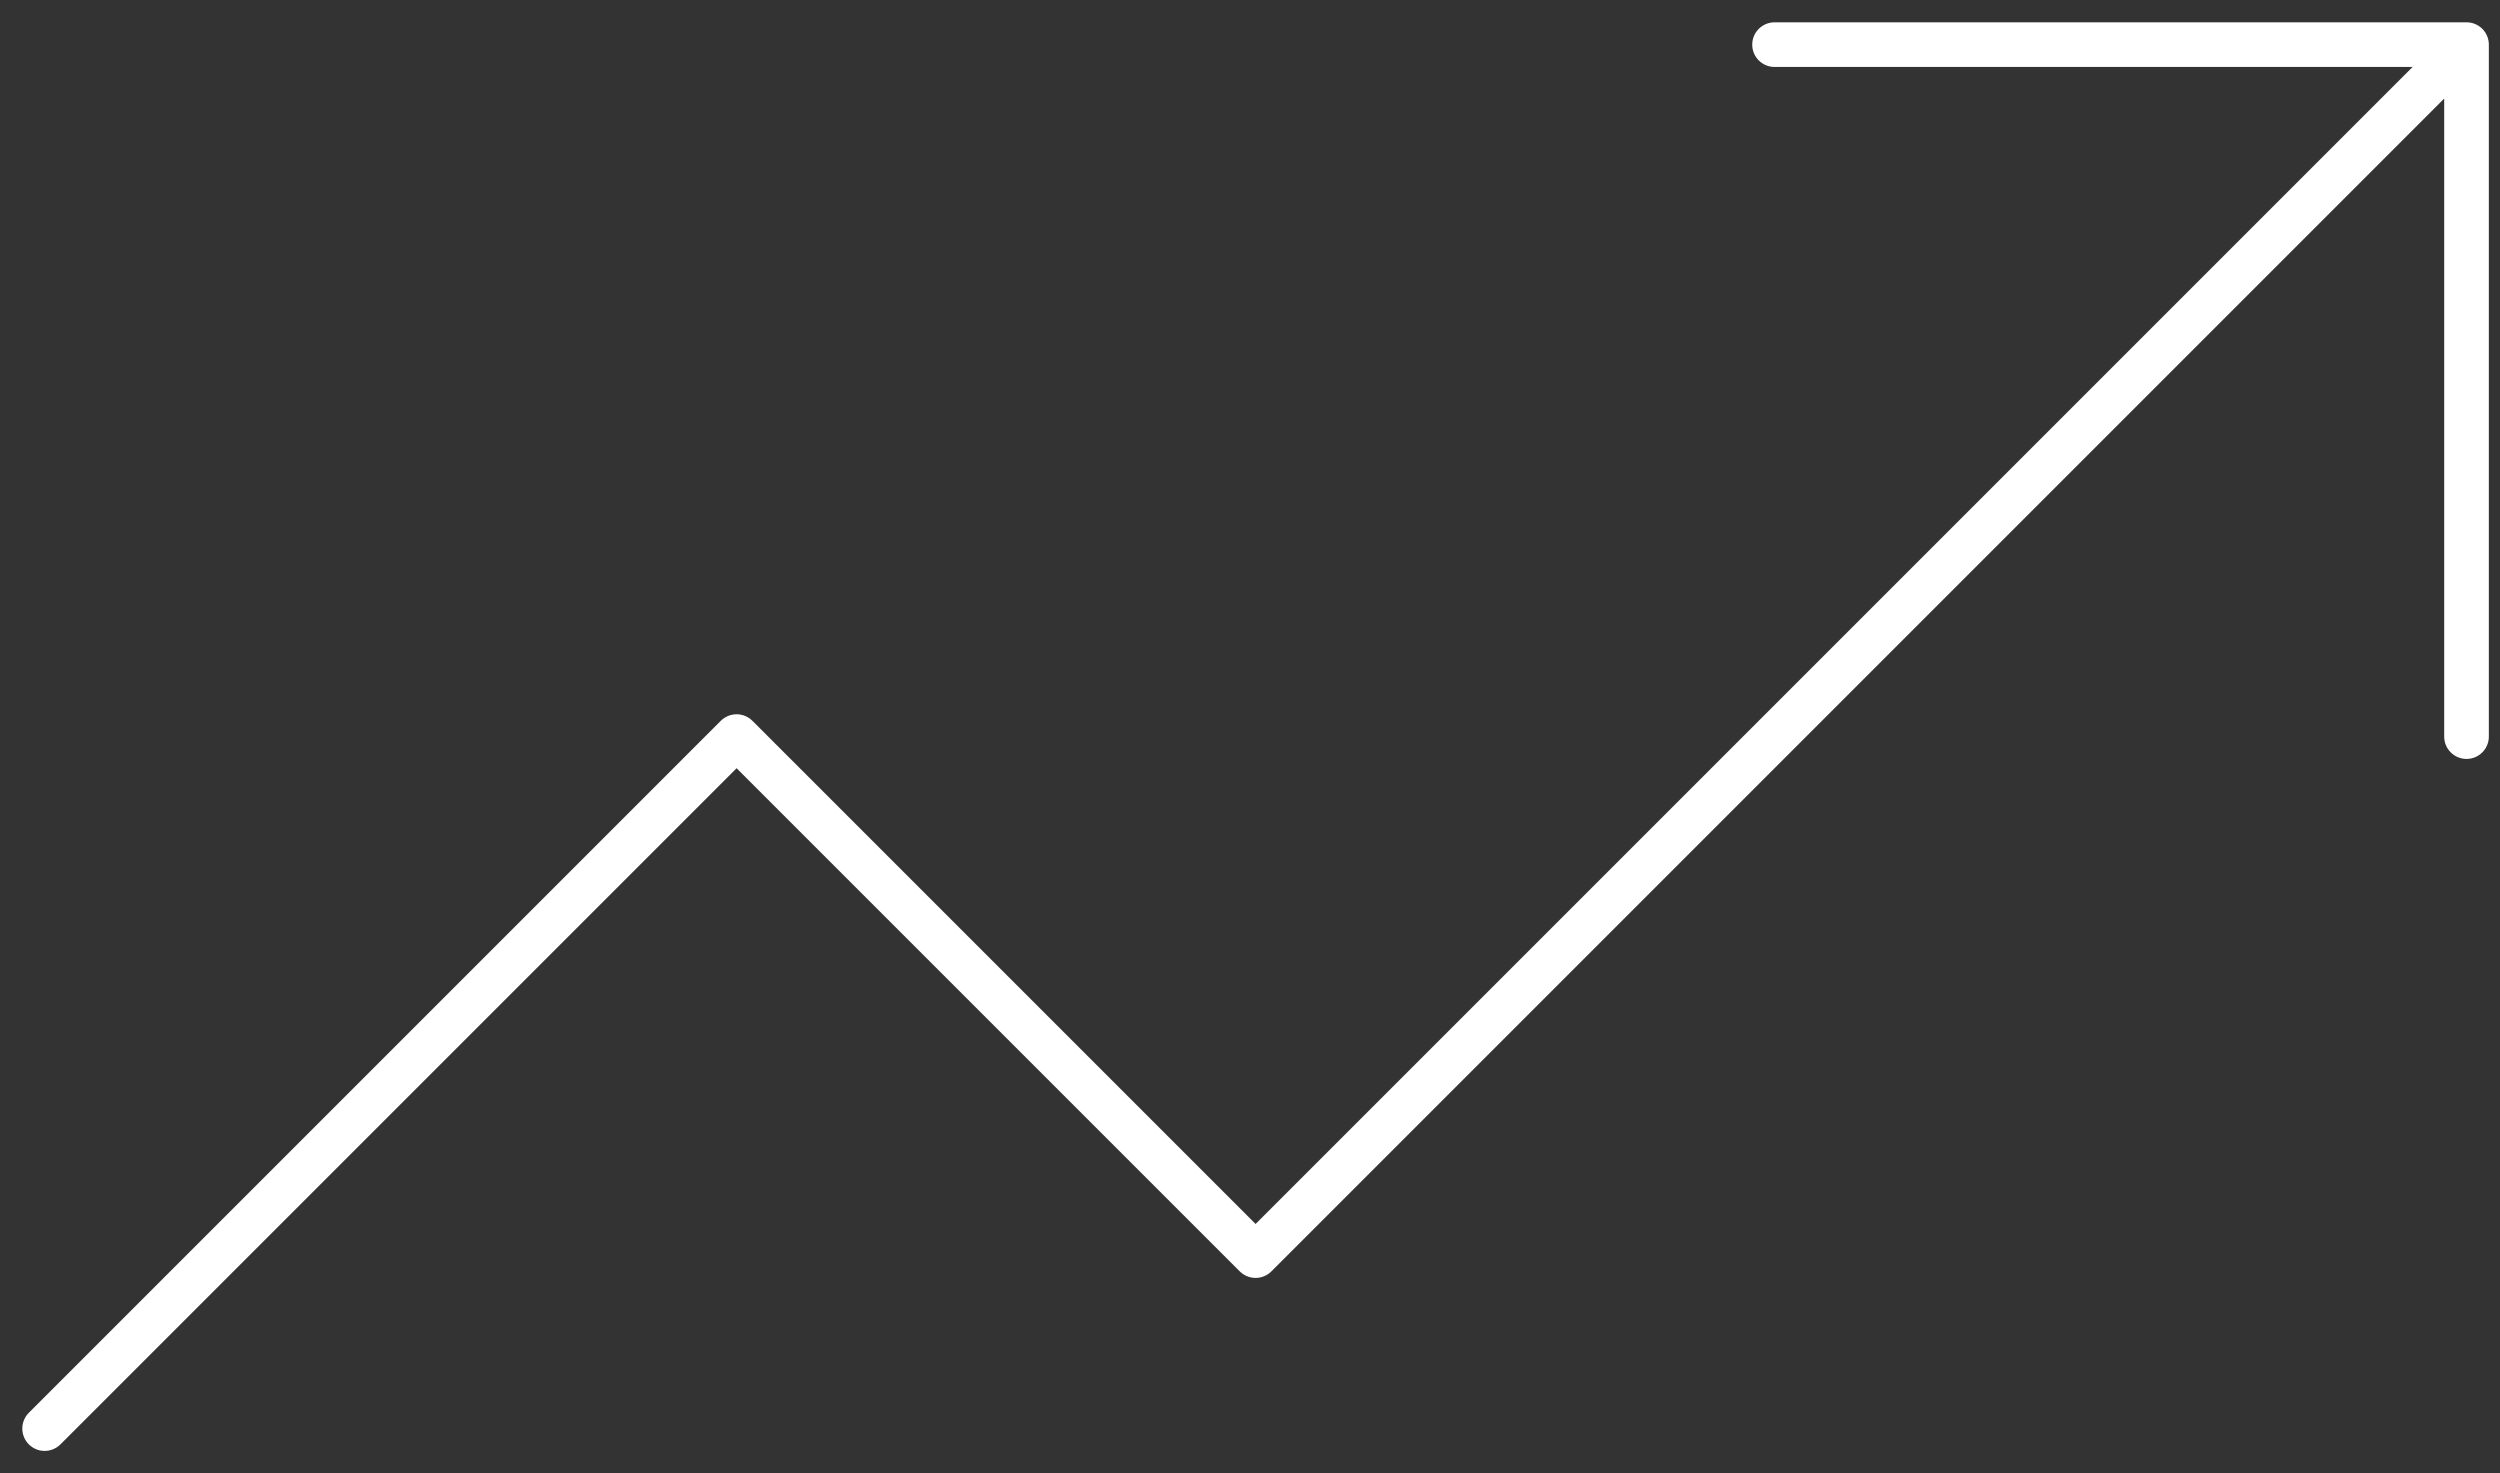 <svg width="56" height="33" viewBox="0 0 56 33" fill="none" xmlns="http://www.w3.org/2000/svg">
<rect x="0" y="0" width="56" height="33" fill="#333333" stroke="none"/>
<path d="M39.75 0.5C39.474 0.5 39.25 0.724 39.25 1C39.25 1.276 39.474 1.5 39.75 1.5V0.5ZM55.25 1.5C55.526 1.5 55.75 1.276 55.75 1C55.75 0.724 55.526 0.5 55.25 0.5V1.5ZM55.75 1C55.75 0.724 55.526 0.5 55.25 0.5C54.974 0.5 54.75 0.724 54.75 1H55.75ZM54.75 16.5C54.75 16.776 54.974 17 55.25 17C55.526 17 55.75 16.776 55.75 16.5H54.75ZM55.604 1.354C55.799 1.158 55.799 0.842 55.604 0.646C55.408 0.451 55.092 0.451 54.896 0.646L55.604 1.354ZM28.125 28.125L27.771 28.479C27.967 28.674 28.283 28.674 28.479 28.479L28.125 28.125ZM16.5 16.5L16.854 16.146C16.658 15.951 16.342 15.951 16.146 16.146L16.5 16.5ZM0.646 31.646C0.451 31.842 0.451 32.158 0.646 32.354C0.842 32.549 1.158 32.549 1.354 32.354L0.646 31.646ZM39.75 1V1.5H55.25V1V0.5H39.75V1ZM55.25 1H54.75V16.5H55.25H55.75V1H55.25ZM55.25 1L54.896 0.646L27.771 27.771L28.125 28.125L28.479 28.479L55.604 1.354L55.25 1ZM28.125 28.125L28.479 27.771L16.854 16.146L16.5 16.5L16.146 16.854L27.771 28.479L28.125 28.125ZM16.5 16.5L16.146 16.146L0.646 31.646L1 32L1.354 32.354L16.854 16.854L16.5 16.5Z" fill="white"/>
</svg>
